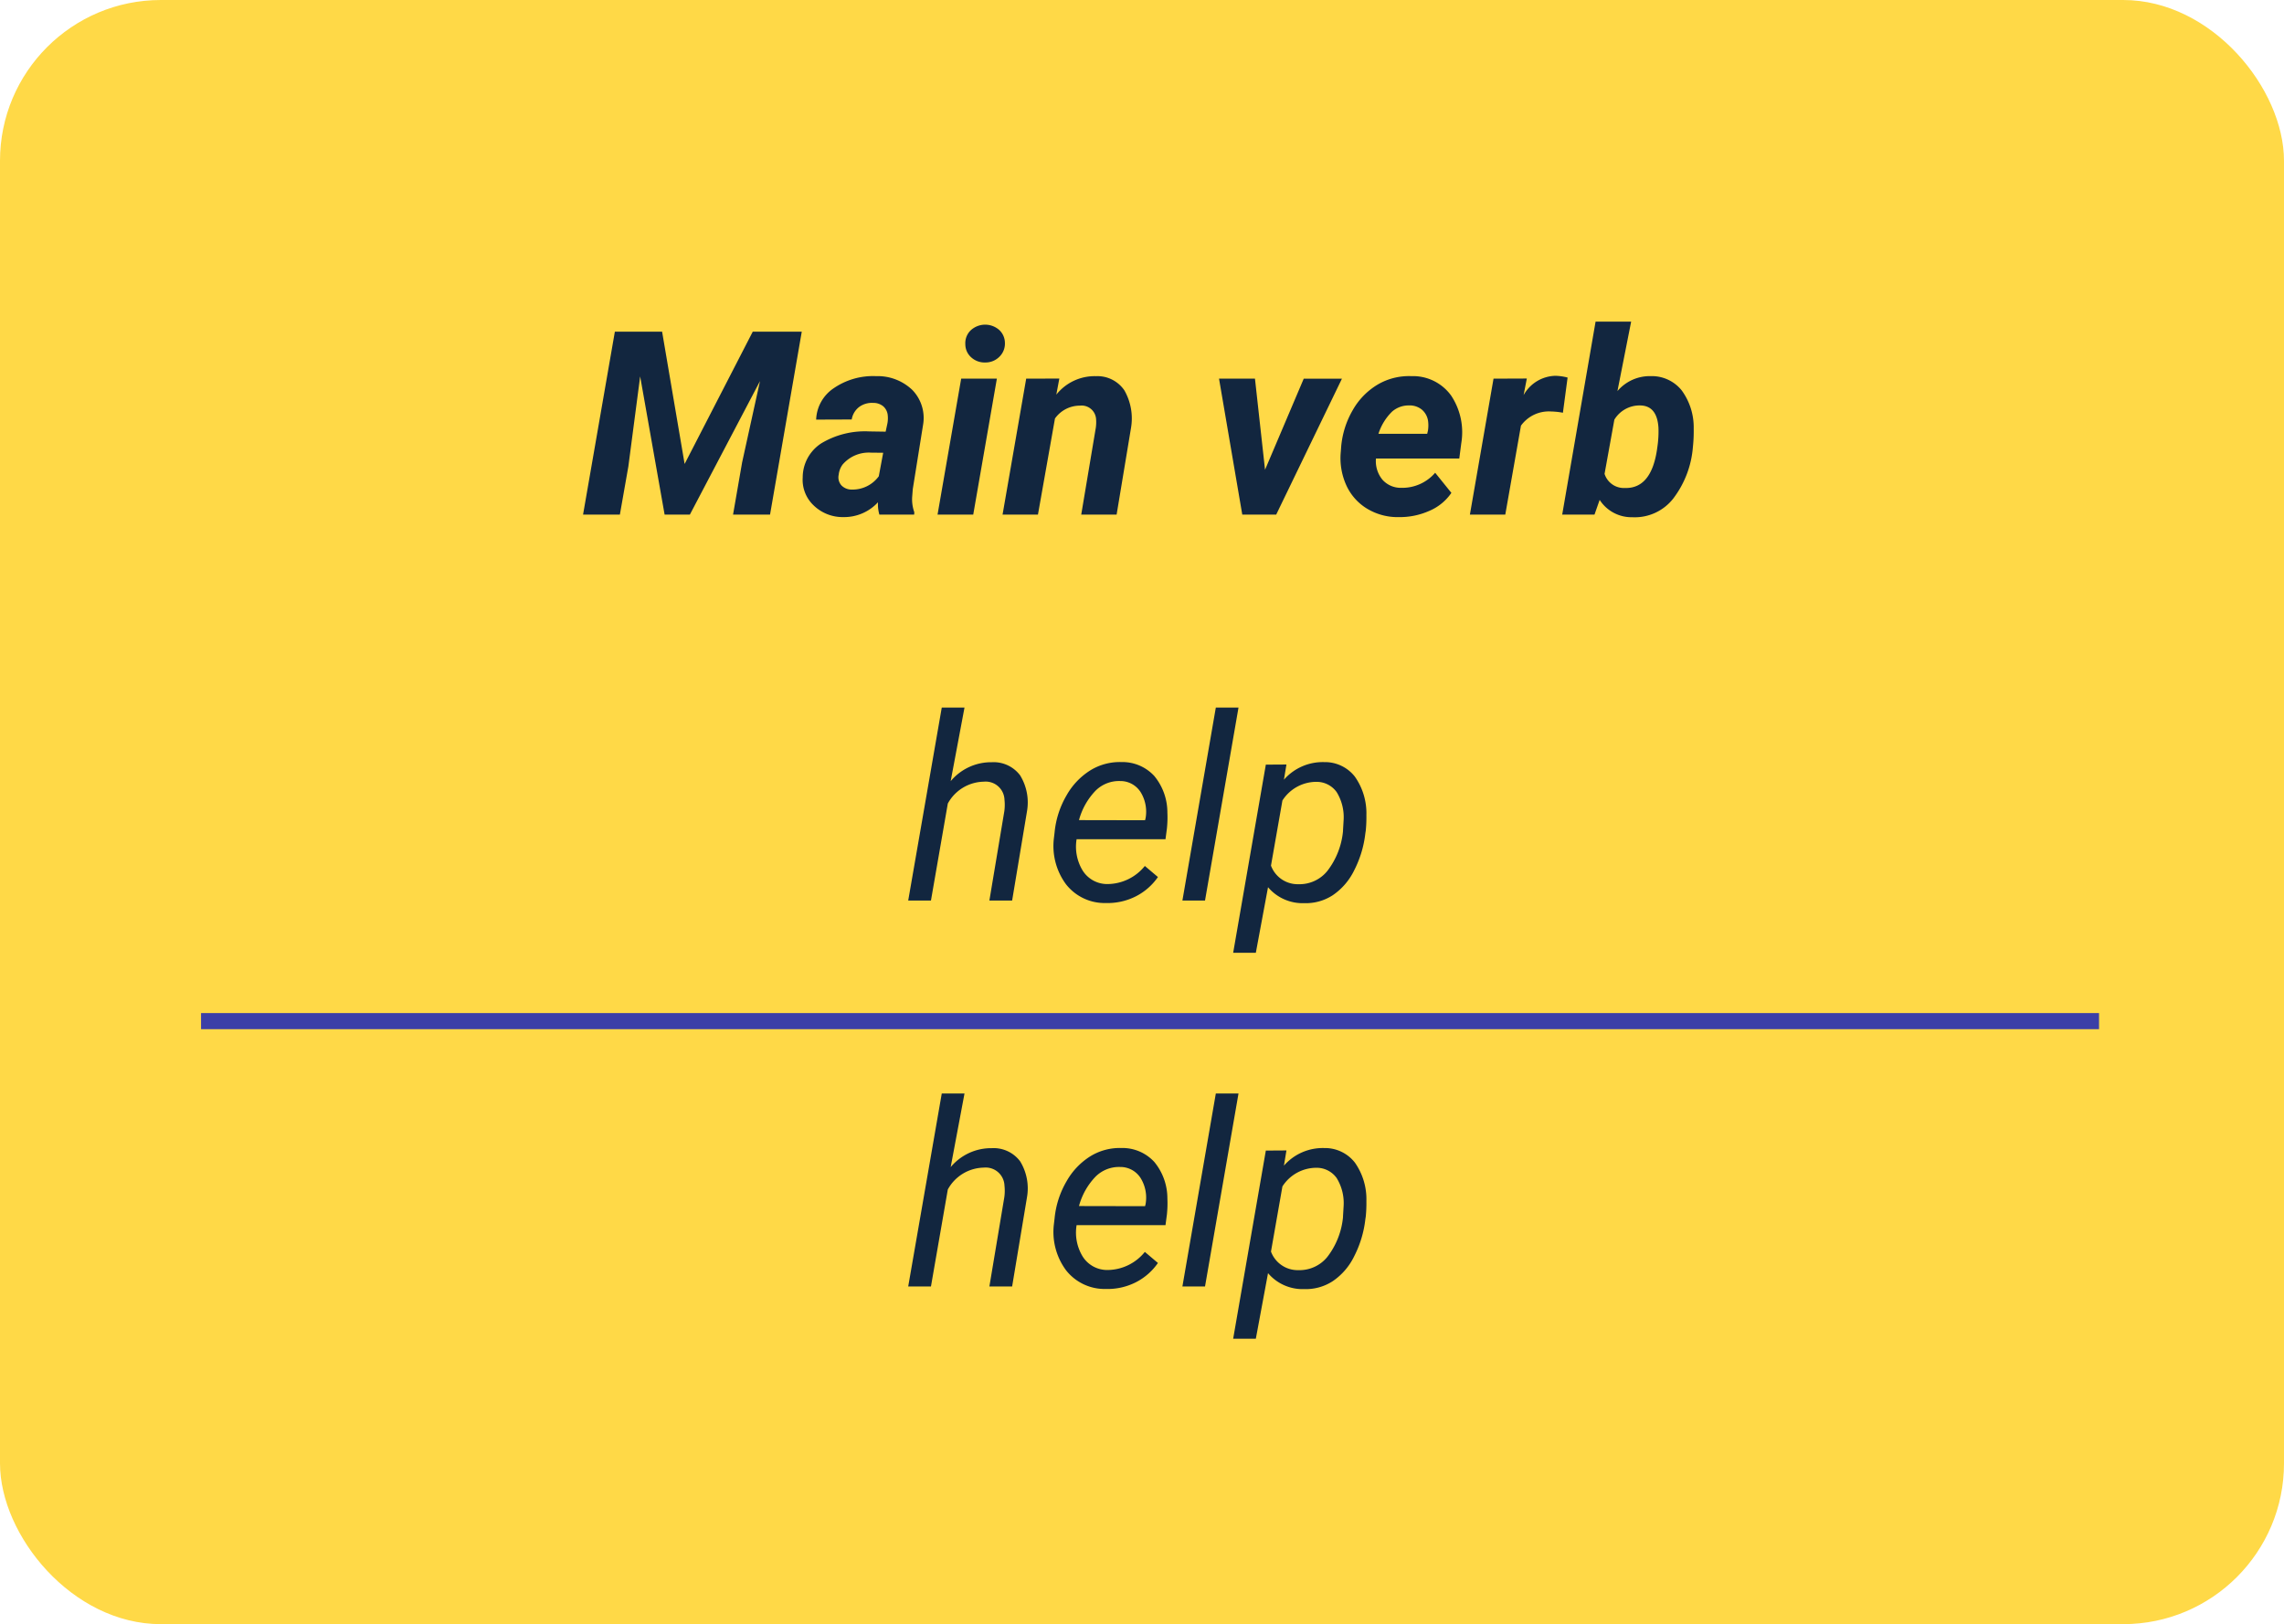 <svg xmlns="http://www.w3.org/2000/svg" width="142" height="101" viewBox="0 0 142 101">
  <g id="Grupo_166728" data-name="Grupo 166728" transform="translate(5358 2973)">
    <rect id="Rectángulo_41075" data-name="Rectángulo 41075" width="142" height="101" rx="10" transform="translate(-5358 -2973)" fill="#ffd947"/>
    <path id="Trazado_156229" data-name="Trazado 156229" d="M26.164,3.625l1.4,8.227L31.8,3.625h3.047L32.875,15h-2.3l.563-3.242L32.25,6.7,27.891,15H26.32L24.8,6.406l-.734,5.6L23.539,15H21.25L23.227,3.625ZM39.672,15a2.281,2.281,0,0,1-.086-.766,2.863,2.863,0,0,1-2.156.922,2.594,2.594,0,0,1-1.84-.723,2.186,2.186,0,0,1-.684-1.746,2.527,2.527,0,0,1,1.16-2.121,5.266,5.266,0,0,1,2.965-.738l1.031.016.109-.508a1.764,1.764,0,0,0,.023-.492.846.846,0,0,0-.277-.574.955.955,0,0,0-.629-.215,1.345,1.345,0,0,0-.875.254,1.231,1.231,0,0,0-.461.777l-2.211.008a2.457,2.457,0,0,1,1.113-1.965,4.312,4.312,0,0,1,2.613-.738,3.117,3.117,0,0,1,2.25.855,2.5,2.5,0,0,1,.68,2.121l-.648,4.047-.039.5a2.412,2.412,0,0,0,.133.938L41.836,15Zm-1.7-1.555a2.017,2.017,0,0,0,1.664-.828l.273-1.461-.766-.008a2.139,2.139,0,0,0-1.758.742,1.292,1.292,0,0,0-.242.633.75.75,0,0,0,.176.668A.891.891,0,0,0,37.977,13.445ZM45.508,15H43.289l1.469-8.453h2.219ZM45.016,4.4a1.1,1.1,0,0,1,.344-.867,1.323,1.323,0,0,1,1.734-.039,1.1,1.1,0,0,1,.383.828,1.132,1.132,0,0,1-.324.844,1.215,1.215,0,0,1-.887.375,1.235,1.235,0,0,1-.863-.3A1.091,1.091,0,0,1,45.016,4.4Zm5.844,2.141-.187,1a3.042,3.042,0,0,1,2.461-1.148,2.028,2.028,0,0,1,1.766.875,3.526,3.526,0,0,1,.414,2.359L54.422,15h-2.2l.906-5.4a2.528,2.528,0,0,0,.016-.555.9.9,0,0,0-1-.82,1.9,1.9,0,0,0-1.555.8L49.531,15h-2.2L48.8,6.547Zm12.789,5.672,2.406-5.664H68.43L64.344,15H62.234L60.789,6.547h2.234Zm8.281,2.945a3.677,3.677,0,0,1-1.965-.543,3.292,3.292,0,0,1-1.277-1.469,4.093,4.093,0,0,1-.328-2.059l.023-.312A5.465,5.465,0,0,1,69.1,8.508a4.341,4.341,0,0,1,1.547-1.59,3.827,3.827,0,0,1,2.094-.527,2.924,2.924,0,0,1,2.473,1.2,4.117,4.117,0,0,1,.637,2.962l-.125.962h-5.18a1.814,1.814,0,0,0,.4,1.313,1.521,1.521,0,0,0,1.172.508,2.7,2.7,0,0,0,2.109-.937l1.008,1.25a3.135,3.135,0,0,1-1.375,1.121A4.5,4.5,0,0,1,71.93,15.156Zm.7-6.945a1.565,1.565,0,0,0-1.082.383A3.363,3.363,0,0,0,70.7,9.977h3.031l.047-.2a2.071,2.071,0,0,0,.008-.594,1.134,1.134,0,0,0-.383-.707A1.2,1.2,0,0,0,72.633,8.211Zm9.539.453a4.548,4.548,0,0,0-.742-.078,2.136,2.136,0,0,0-1.867.883L78.586,15h-2.2l1.469-8.453,2.07-.008-.2,1.031a2.325,2.325,0,0,1,1.969-1.2,3.214,3.214,0,0,1,.766.109ZM90.25,10.8A6.061,6.061,0,0,1,89.031,14a3.033,3.033,0,0,1-2.547,1.164,2.357,2.357,0,0,1-2.031-1.078l-.32.914H82.125L84.2,3h2.211l-.852,4.32a2.634,2.634,0,0,1,2.063-.93,2.385,2.385,0,0,1,1.926.879A3.89,3.89,0,0,1,90.3,9.656,9.133,9.133,0,0,1,90.25,10.8Zm-2.187-.165A6.554,6.554,0,0,0,88.109,9.6q-.086-1.364-1.125-1.387a1.833,1.833,0,0,0-1.617.885l-.609,3.37a1.258,1.258,0,0,0,1.266.878q1.625.047,1.992-2.367ZM44.105,31.578A3.275,3.275,0,0,1,46.66,30.4a2.058,2.058,0,0,1,1.762.816,3.217,3.217,0,0,1,.426,2.246L47.926,39H46.512l.93-5.562a2.968,2.968,0,0,0,.008-.711,1.168,1.168,0,0,0-1.289-1.117,2.6,2.6,0,0,0-2.234,1.359L42.879,39H41.465l2.086-12h1.414Zm9.641,7.578a3.048,3.048,0,0,1-2.469-1.164,4.006,4.006,0,0,1-.75-2.9l.039-.336a5.624,5.624,0,0,1,.746-2.3,4.339,4.339,0,0,1,1.5-1.566,3.491,3.491,0,0,1,1.906-.5,2.688,2.688,0,0,1,2.047.867,3.566,3.566,0,0,1,.813,2.266,6.621,6.621,0,0,1-.031,1.016l-.086.648H51.934a2.856,2.856,0,0,0,.379,1.953,1.8,1.8,0,0,0,1.551.836,3.007,3.007,0,0,0,2.313-1.125l.813.688a3.718,3.718,0,0,1-1.371,1.2A3.886,3.886,0,0,1,53.746,39.156Zm.9-7.586a2.066,2.066,0,0,0-1.527.594A4.22,4.22,0,0,0,52.082,34l4.109.008.031-.125a2.313,2.313,0,0,0-.316-1.637A1.488,1.488,0,0,0,54.645,31.57ZM59.918,39H58.512L60.59,27H62Zm9.969-4.187a6.706,6.706,0,0,1-.7,2.32,3.949,3.949,0,0,1-1.336,1.543,3.058,3.058,0,0,1-1.766.488,2.815,2.815,0,0,1-2.25-.992l-.758,4.078H61.668l2.031-11.7,1.281-.008-.156.945a3.207,3.207,0,0,1,2.508-1.094,2.358,2.358,0,0,1,1.9.9,3.954,3.954,0,0,1,.719,2.391,8.412,8.412,0,0,1-.039.969Zm-1.391-.16L68.535,34a2.969,2.969,0,0,0-.434-1.744,1.525,1.525,0,0,0-1.254-.636A2.508,2.508,0,0,0,64.73,32.78l-.711,4.05a1.769,1.769,0,0,0,1.711,1.155,2.224,2.224,0,0,0,1.793-.823A4.777,4.777,0,0,0,68.5,34.652ZM44.105,55.578A3.275,3.275,0,0,1,46.66,54.4a2.058,2.058,0,0,1,1.762.816,3.217,3.217,0,0,1,.426,2.246L47.926,63H46.512l.93-5.562a2.968,2.968,0,0,0,.008-.711,1.168,1.168,0,0,0-1.289-1.117,2.6,2.6,0,0,0-2.234,1.359L42.879,63H41.465l2.086-12h1.414Zm9.641,7.578a3.048,3.048,0,0,1-2.469-1.164,4.006,4.006,0,0,1-.75-2.9l.039-.336a5.624,5.624,0,0,1,.746-2.3,4.339,4.339,0,0,1,1.5-1.566,3.491,3.491,0,0,1,1.906-.5,2.688,2.688,0,0,1,2.047.867,3.566,3.566,0,0,1,.813,2.266,6.621,6.621,0,0,1-.031,1.016l-.086.648H51.934a2.856,2.856,0,0,0,.379,1.953,1.8,1.8,0,0,0,1.551.836,3.007,3.007,0,0,0,2.313-1.125l.813.688a3.718,3.718,0,0,1-1.371,1.2A3.886,3.886,0,0,1,53.746,63.156Zm.9-7.586a2.066,2.066,0,0,0-1.527.594A4.22,4.22,0,0,0,52.082,58l4.109.008.031-.125a2.313,2.313,0,0,0-.316-1.637A1.488,1.488,0,0,0,54.645,55.57ZM59.918,63H58.512L60.59,51H62Zm9.969-4.187a6.706,6.706,0,0,1-.7,2.32,3.949,3.949,0,0,1-1.336,1.543,3.058,3.058,0,0,1-1.766.488,2.815,2.815,0,0,1-2.25-.992l-.758,4.078H61.668l2.031-11.7,1.281-.008-.156.945a3.207,3.207,0,0,1,2.508-1.094,2.358,2.358,0,0,1,1.9.9,3.954,3.954,0,0,1,.719,2.391,8.412,8.412,0,0,1-.039.969Zm-1.391-.16L68.535,58a2.969,2.969,0,0,0-.434-1.744,1.525,1.525,0,0,0-1.254-.636A2.508,2.508,0,0,0,64.73,56.78l-.711,4.05a1.769,1.769,0,0,0,1.711,1.155,2.224,2.224,0,0,0,1.793-.823A4.777,4.777,0,0,0,68.5,58.652Z" transform="translate(-5343 -2956)" fill="#12263f"/>
    <path id="Trazado_156230" data-name="Trazado 156230" d="M0,0H118" transform="translate(-5345.5 -2909.5)" fill="none" stroke="#3c3fa7" stroke-width="1"/>
  </g>
</svg>
